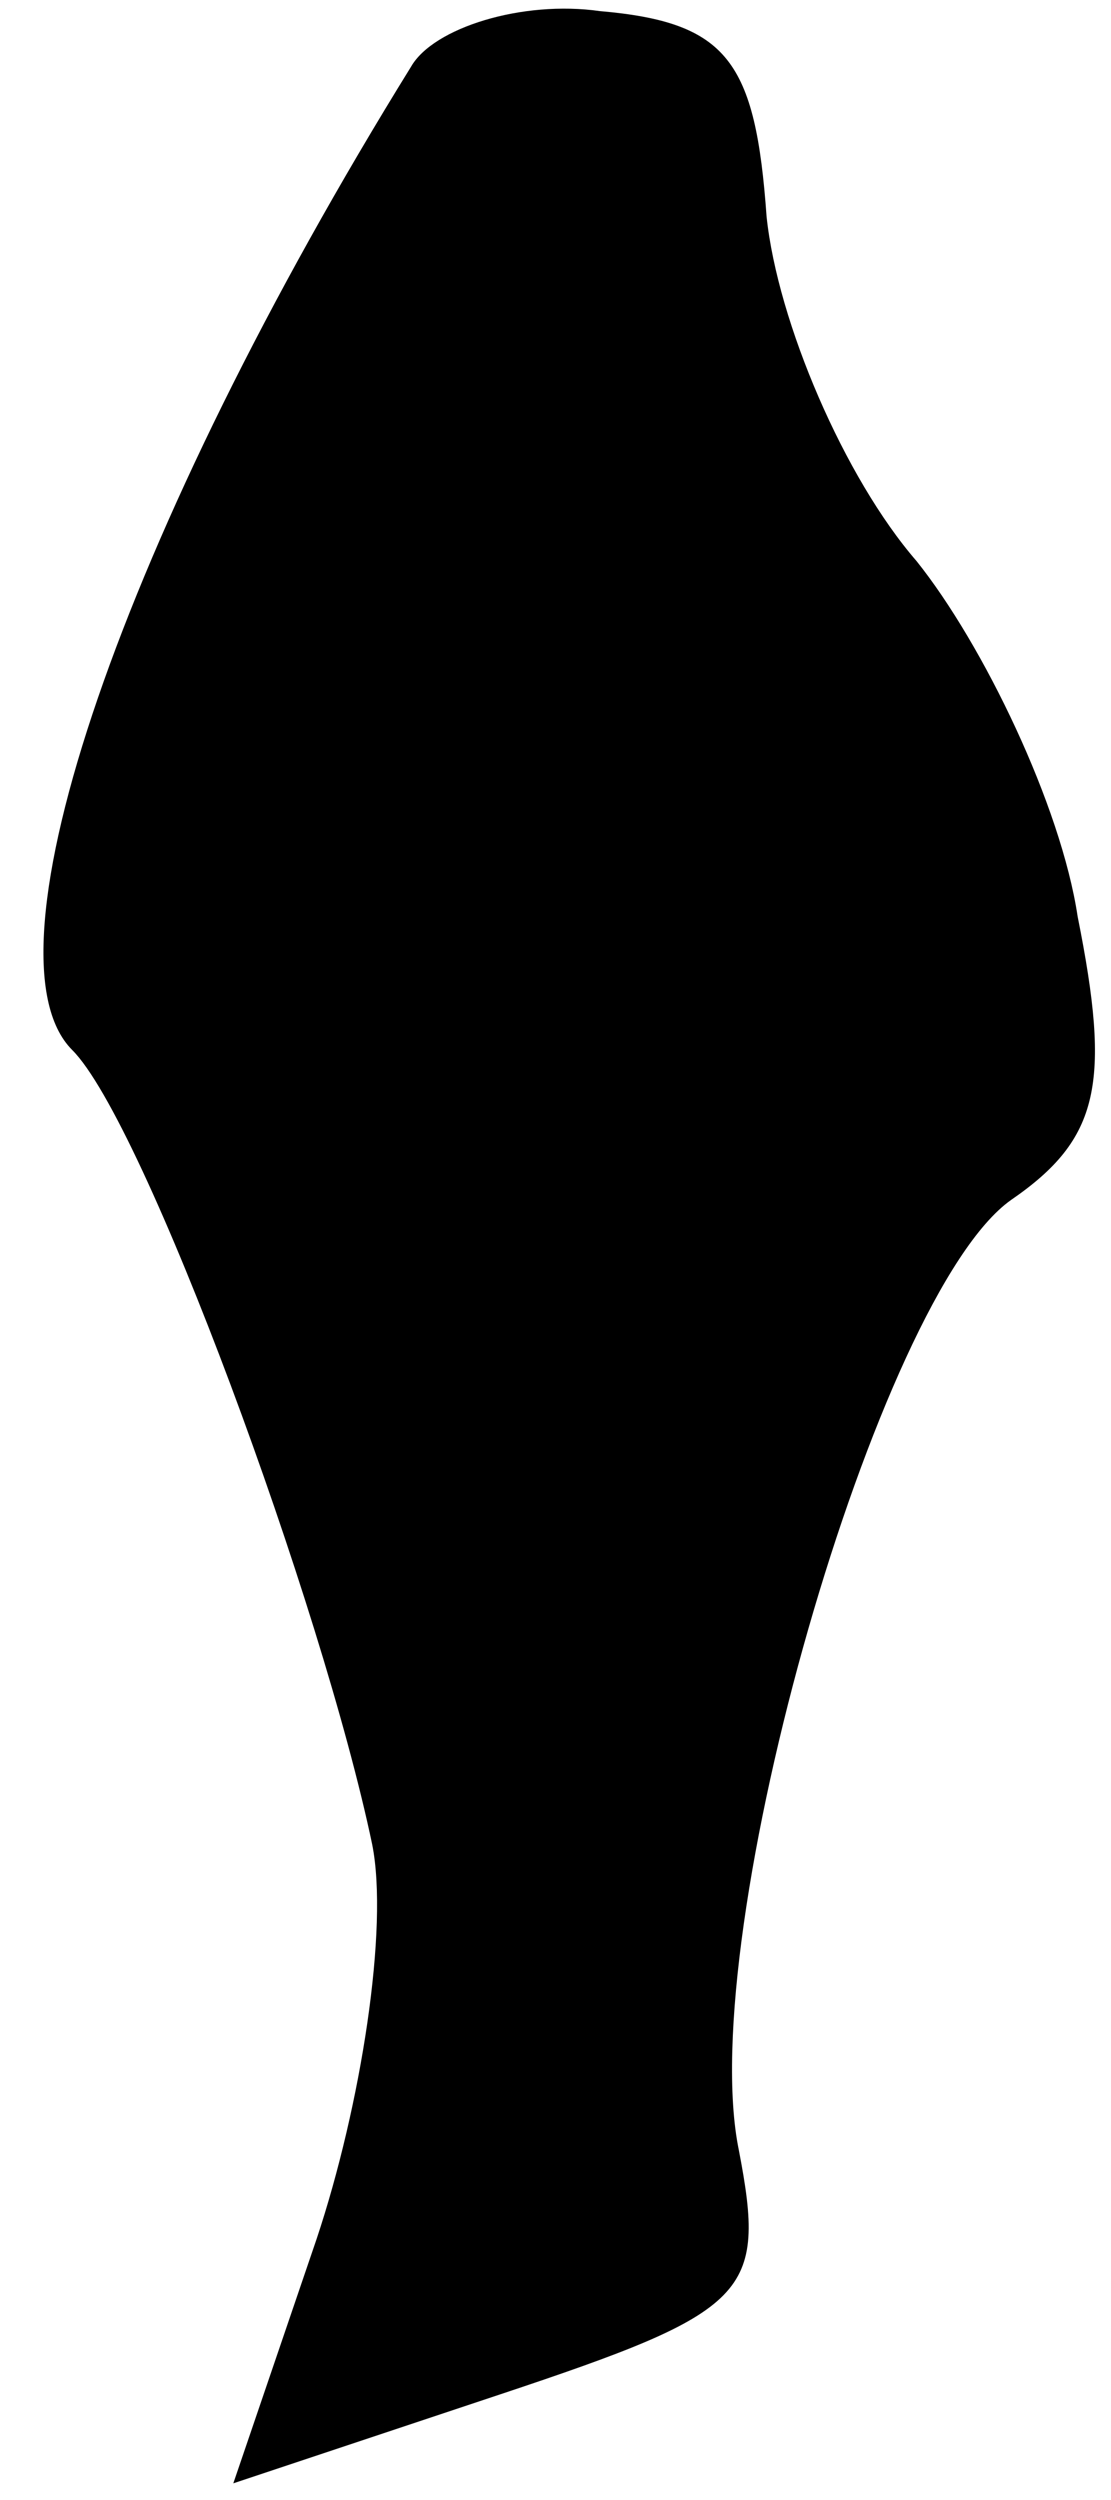 <?xml version="1.0" standalone="no"?>
<!DOCTYPE svg PUBLIC "-//W3C//DTD SVG 20010904//EN"
 "http://www.w3.org/TR/2001/REC-SVG-20010904/DTD/svg10.dtd">
<svg version="1.0" xmlns="http://www.w3.org/2000/svg"
 width="20pt" height="45pt" viewBox="0 0 20 45"
 preserveAspectRatio="xMidYMid meet">
<g transform="translate(0,45) scale(0.1,-0.1)"
fill="#000000" stroke="none">
<path fill="#000000" stroke="none" d="M74 438 c-52 -84 -78 -160 -61 -177 13
-13 45 -100 54 -143 3 -15 -2 -47 -10 -71 l-15 -44 48 16 c45 15 48 18 43 44
-8 39 25 154 49 171 16 11 18 21 12 51 -3 20 -17 49 -29 64 -13 15 -25 43 -27
62 -2 28 -7 35 -30 37 -14 2 -30 -3 -34 -10z"/>
</g>
</svg>
